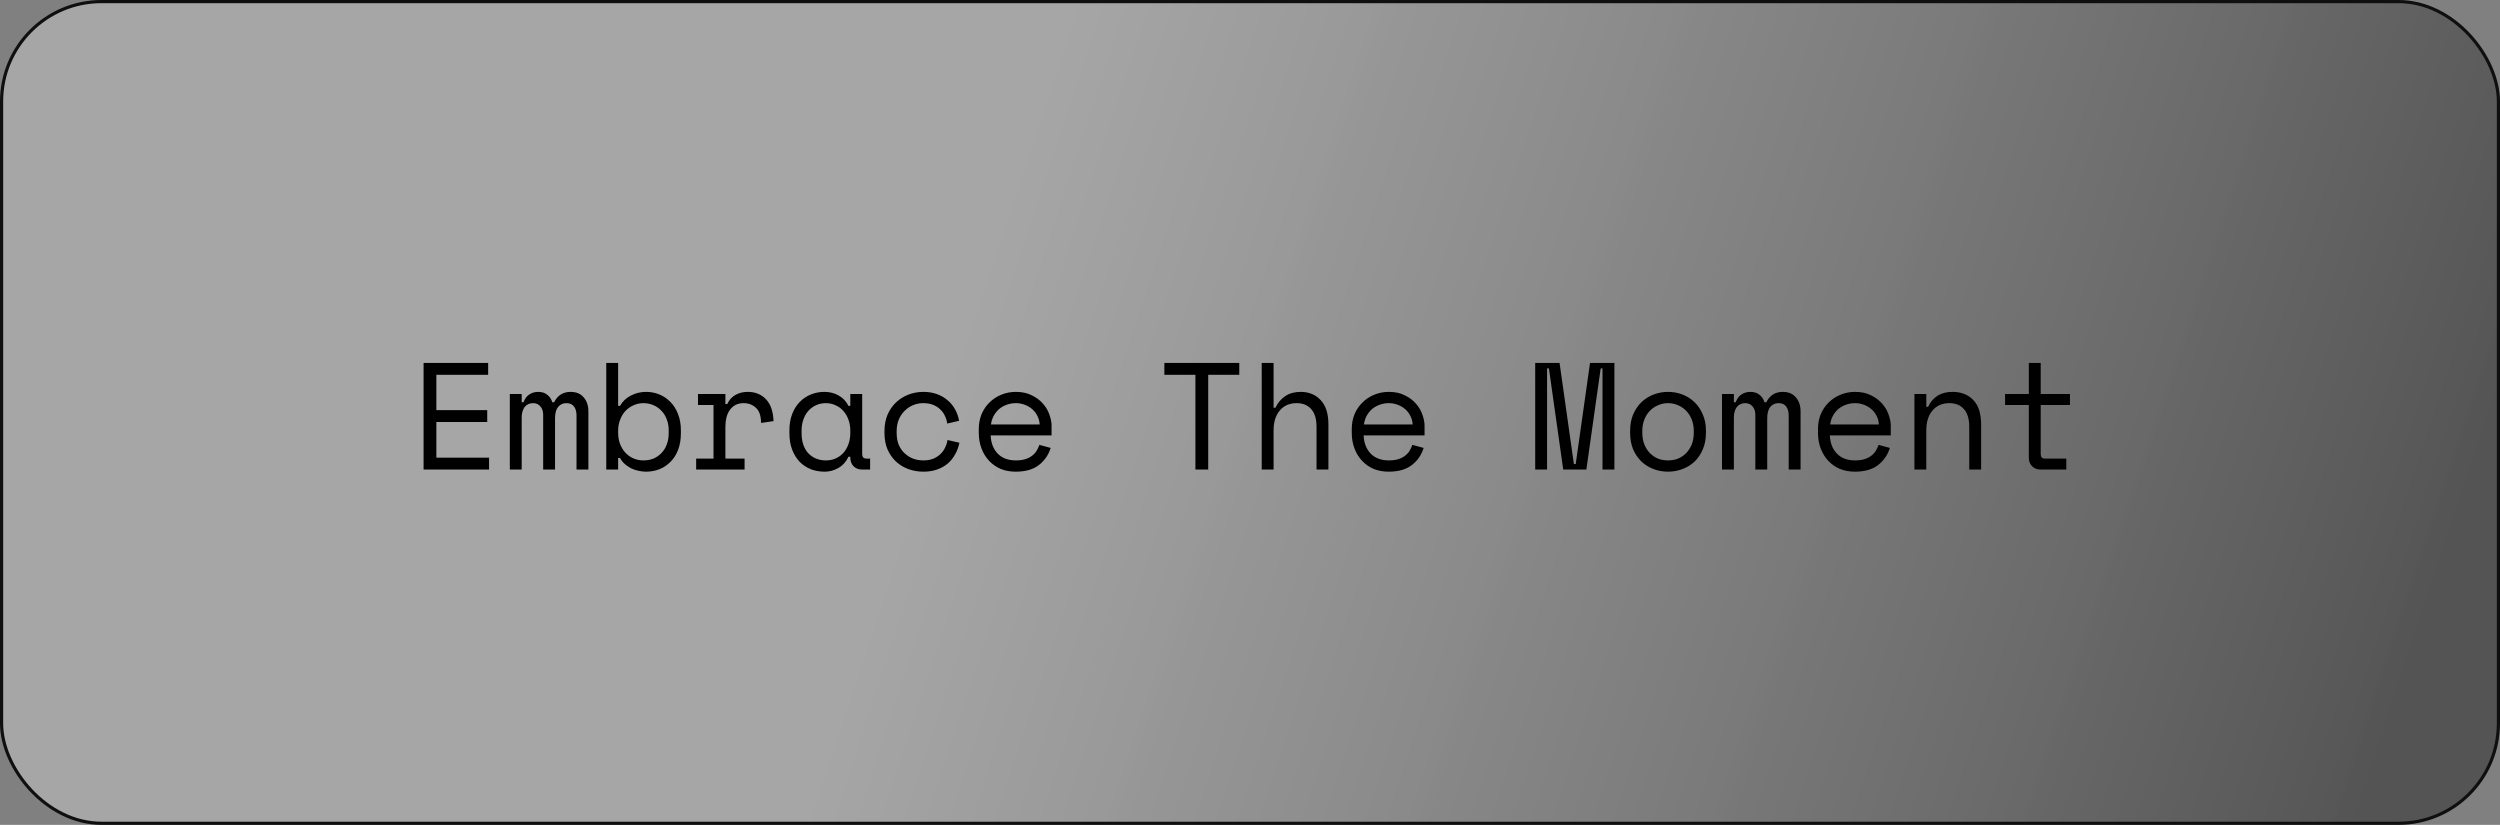 <svg width="394" height="130" viewBox="0 0 394 130" fill="none" xmlns="http://www.w3.org/2000/svg">
<rect x="0" y="0" width="394" height="130" fill="#808080" stroke="none"/>
<rect x="0.25" y="0.25" width="393.5" height="129.5" rx="15.75" fill="url(#paint0_linear_1450_1099)"/>
<rect x="0.25" y="0.25" width="393.5" height="129.5" rx="15.75" stroke="#0F0F0F" stroke-width="0.5"/>
<path d="M66.756 57.2H76.932V59.072H68.772V64.64H76.788V66.512H68.772V72.128H77.076V74H66.756V57.2ZM92.731 74H90.859V65.456C90.859 64.896 90.731 64.44 90.475 64.088C90.219 63.72 89.811 63.536 89.251 63.536C88.723 63.536 88.291 63.736 87.955 64.136C87.635 64.52 87.475 65.12 87.475 65.936V74H85.603V65.36C85.603 64.832 85.459 64.4 85.171 64.064C84.883 63.712 84.499 63.536 84.019 63.536C83.443 63.536 82.995 63.744 82.675 64.16C82.371 64.576 82.219 65.12 82.219 65.792V74H80.347V62.096H82.219V63.392H82.507C82.715 62.832 83.019 62.424 83.419 62.168C83.819 61.896 84.291 61.76 84.835 61.76C85.411 61.76 85.883 61.912 86.251 62.216C86.635 62.52 86.899 62.912 87.043 63.392H87.331C87.875 62.304 88.739 61.76 89.923 61.76C90.819 61.76 91.507 62.048 91.987 62.624C92.483 63.184 92.731 63.92 92.731 64.832V74ZM97.419 74H95.547V57.2H97.419V63.968H97.707C98.123 63.248 98.699 62.704 99.435 62.336C100.171 61.952 100.971 61.76 101.835 61.76C102.571 61.76 103.267 61.896 103.923 62.168C104.579 62.44 105.155 62.832 105.651 63.344C106.163 63.856 106.563 64.488 106.851 65.24C107.155 65.992 107.307 66.848 107.307 67.808V68.288C107.307 69.264 107.163 70.128 106.875 70.88C106.587 71.632 106.187 72.264 105.675 72.776C105.179 73.288 104.595 73.68 103.923 73.952C103.251 74.208 102.539 74.336 101.787 74.336C101.403 74.336 101.011 74.288 100.611 74.192C100.211 74.112 99.827 73.984 99.459 73.808C99.107 73.616 98.779 73.392 98.475 73.136C98.171 72.864 97.915 72.544 97.707 72.176H97.419V74ZM101.403 72.56C101.979 72.56 102.507 72.464 102.987 72.272C103.467 72.064 103.883 71.776 104.235 71.408C104.603 71.04 104.883 70.592 105.075 70.064C105.283 69.536 105.387 68.944 105.387 68.288V67.808C105.387 67.168 105.283 66.592 105.075 66.08C104.883 65.552 104.603 65.104 104.235 64.736C103.883 64.352 103.459 64.056 102.963 63.848C102.483 63.64 101.963 63.536 101.403 63.536C100.843 63.536 100.323 63.648 99.843 63.872C99.363 64.08 98.939 64.376 98.571 64.76C98.219 65.144 97.939 65.608 97.731 66.152C97.523 66.68 97.419 67.264 97.419 67.904V68.192C97.419 68.848 97.523 69.448 97.731 69.992C97.939 70.52 98.219 70.976 98.571 71.36C98.939 71.744 99.363 72.04 99.843 72.248C100.323 72.456 100.843 72.56 101.403 72.56ZM110.002 62.096H114.322V63.68H114.61C114.914 63.024 115.346 62.544 115.906 62.24C116.466 61.92 117.106 61.76 117.826 61.76C119.026 61.76 119.994 62.152 120.73 62.936C121.466 63.72 121.858 64.864 121.906 66.368L119.938 66.656C119.938 65.552 119.674 64.76 119.146 64.28C118.618 63.784 117.97 63.536 117.202 63.536C116.706 63.536 116.274 63.632 115.906 63.824C115.554 64.016 115.258 64.28 115.018 64.616C114.778 64.952 114.602 65.344 114.49 65.792C114.378 66.24 114.322 66.72 114.322 67.232V72.272H117.346V74H109.714V72.272H112.45V63.824H110.002V62.096ZM134.009 71.984H133.721C133.337 72.784 132.801 73.376 132.113 73.76C131.441 74.144 130.729 74.336 129.977 74.336C129.193 74.336 128.465 74.208 127.793 73.952C127.121 73.68 126.529 73.288 126.017 72.776C125.521 72.248 125.129 71.608 124.841 70.856C124.553 70.104 124.409 69.232 124.409 68.24V67.856C124.409 66.88 124.553 66.016 124.841 65.264C125.129 64.512 125.521 63.88 126.017 63.368C126.529 62.84 127.121 62.44 127.793 62.168C128.465 61.896 129.177 61.76 129.929 61.76C130.745 61.76 131.481 61.944 132.137 62.312C132.809 62.664 133.337 63.216 133.721 63.968H134.009V62.096H135.881V71.552C135.881 72.032 136.097 72.272 136.529 72.272H137.129V74H135.857C135.313 74 134.865 73.824 134.513 73.472C134.177 73.12 134.009 72.672 134.009 72.128V71.984ZM130.169 72.56C130.729 72.56 131.241 72.456 131.705 72.248C132.185 72.04 132.593 71.744 132.929 71.36C133.265 70.976 133.529 70.52 133.721 69.992C133.913 69.448 134.009 68.848 134.009 68.192V67.904C134.009 67.264 133.913 66.68 133.721 66.152C133.529 65.608 133.257 65.144 132.905 64.76C132.569 64.376 132.161 64.08 131.681 63.872C131.217 63.648 130.713 63.536 130.169 63.536C129.609 63.536 129.097 63.64 128.633 63.848C128.169 64.056 127.761 64.352 127.409 64.736C127.073 65.104 126.809 65.56 126.617 66.104C126.425 66.632 126.329 67.216 126.329 67.856V68.24C126.329 69.6 126.681 70.664 127.385 71.432C128.105 72.184 129.033 72.56 130.169 72.56ZM151.201 69.776C151.073 70.432 150.849 71.04 150.529 71.6C150.225 72.16 149.833 72.648 149.353 73.064C148.873 73.464 148.313 73.776 147.673 74C147.033 74.224 146.321 74.336 145.537 74.336C144.705 74.336 143.913 74.2 143.161 73.928C142.425 73.656 141.777 73.264 141.217 72.752C140.657 72.224 140.209 71.584 139.873 70.832C139.553 70.08 139.393 69.216 139.393 68.24V67.952C139.393 66.992 139.553 66.128 139.873 65.36C140.209 64.592 140.657 63.944 141.217 63.416C141.777 62.888 142.425 62.48 143.161 62.192C143.913 61.904 144.705 61.76 145.537 61.76C146.289 61.76 146.985 61.872 147.625 62.096C148.265 62.32 148.825 62.64 149.305 63.056C149.801 63.456 150.201 63.936 150.505 64.496C150.825 65.056 151.041 65.664 151.153 66.32L149.281 66.752C149.233 66.336 149.113 65.936 148.921 65.552C148.745 65.152 148.497 64.808 148.177 64.52C147.873 64.216 147.497 63.976 147.049 63.8C146.601 63.624 146.081 63.536 145.489 63.536C144.913 63.536 144.369 63.648 143.857 63.872C143.361 64.08 142.921 64.384 142.537 64.784C142.153 65.168 141.849 65.632 141.625 66.176C141.417 66.72 141.313 67.312 141.313 67.952V68.24C141.313 68.912 141.417 69.52 141.625 70.064C141.849 70.592 142.153 71.04 142.537 71.408C142.921 71.776 143.369 72.064 143.881 72.272C144.393 72.464 144.945 72.56 145.537 72.56C146.129 72.56 146.641 72.472 147.073 72.296C147.521 72.104 147.897 71.864 148.201 71.576C148.521 71.272 148.769 70.928 148.945 70.544C149.137 70.16 149.265 69.76 149.329 69.344L151.201 69.776ZM156.128 68.624C156.176 69.808 156.544 70.76 157.232 71.48C157.92 72.2 158.88 72.56 160.112 72.56C160.672 72.56 161.16 72.496 161.576 72.368C161.992 72.24 162.344 72.064 162.632 71.84C162.936 71.616 163.176 71.36 163.352 71.072C163.544 70.768 163.696 70.448 163.808 70.112L165.584 70.592C165.248 71.696 164.624 72.6 163.712 73.304C162.816 73.992 161.6 74.336 160.064 74.336C159.216 74.336 158.432 74.192 157.712 73.904C157.008 73.6 156.4 73.176 155.888 72.632C155.376 72.088 154.976 71.44 154.688 70.688C154.4 69.936 154.256 69.104 154.256 68.192V67.616C154.256 66.784 154.4 66.008 154.688 65.288C154.992 64.568 155.408 63.952 155.936 63.44C156.464 62.912 157.08 62.504 157.784 62.216C158.504 61.912 159.28 61.76 160.112 61.76C161.088 61.76 161.928 61.944 162.632 62.312C163.352 62.664 163.936 63.104 164.384 63.632C164.848 64.16 165.184 64.736 165.392 65.36C165.616 65.984 165.728 66.56 165.728 67.088V68.624H156.128ZM160.112 63.536C159.584 63.536 159.088 63.624 158.624 63.8C158.176 63.96 157.776 64.192 157.424 64.496C157.088 64.8 156.808 65.16 156.584 65.576C156.376 65.976 156.24 66.416 156.176 66.896H163.856C163.824 66.384 163.696 65.92 163.472 65.504C163.264 65.088 162.984 64.736 162.632 64.448C162.296 64.16 161.904 63.936 161.456 63.776C161.024 63.616 160.576 63.536 160.112 63.536ZM183.503 57.2H195.311V59.072H190.415V74H188.398V59.072H183.503V57.2ZM200.718 74H198.846V57.2H200.718V64.256H201.006C201.374 63.488 201.886 62.88 202.542 62.432C203.214 61.984 204.03 61.76 204.99 61.76C206.286 61.76 207.334 62.192 208.134 63.056C208.95 63.904 209.358 65.184 209.358 66.896V74H207.486V67.28C207.486 66.032 207.206 65.096 206.646 64.472C206.086 63.848 205.326 63.536 204.366 63.536C203.23 63.536 202.334 63.928 201.678 64.712C201.038 65.48 200.718 66.512 200.718 67.808V74ZM214.909 68.624C214.957 69.808 215.325 70.76 216.013 71.48C216.701 72.2 217.661 72.56 218.893 72.56C219.453 72.56 219.941 72.496 220.357 72.368C220.773 72.24 221.125 72.064 221.413 71.84C221.717 71.616 221.957 71.36 222.133 71.072C222.325 70.768 222.477 70.448 222.589 70.112L224.365 70.592C224.029 71.696 223.405 72.6 222.493 73.304C221.597 73.992 220.381 74.336 218.845 74.336C217.997 74.336 217.213 74.192 216.493 73.904C215.789 73.6 215.181 73.176 214.669 72.632C214.157 72.088 213.757 71.44 213.469 70.688C213.181 69.936 213.037 69.104 213.037 68.192V67.616C213.037 66.784 213.181 66.008 213.469 65.288C213.773 64.568 214.189 63.952 214.717 63.44C215.245 62.912 215.861 62.504 216.565 62.216C217.285 61.912 218.061 61.76 218.893 61.76C219.869 61.76 220.709 61.944 221.413 62.312C222.133 62.664 222.717 63.104 223.165 63.632C223.629 64.16 223.965 64.736 224.173 65.36C224.397 65.984 224.509 66.56 224.509 67.088V68.624H214.909ZM218.893 63.536C218.365 63.536 217.869 63.624 217.405 63.8C216.957 63.96 216.557 64.192 216.205 64.496C215.869 64.8 215.589 65.16 215.365 65.576C215.157 65.976 215.021 66.416 214.957 66.896H222.637C222.605 66.384 222.477 65.92 222.253 65.504C222.045 65.088 221.765 64.736 221.413 64.448C221.077 64.16 220.685 63.936 220.237 63.776C219.805 63.616 219.357 63.536 218.893 63.536ZM241.948 57.2H245.788L248.044 73.136H248.332L250.588 57.2H254.428V74H252.556V58.064H252.268L250.012 74H246.364L244.108 58.064H243.82V74H241.948V57.2ZM268.859 68.192C268.859 69.184 268.691 70.064 268.355 70.832C268.035 71.584 267.603 72.224 267.059 72.752C266.515 73.264 265.875 73.656 265.139 73.928C264.419 74.2 263.667 74.336 262.883 74.336C262.083 74.336 261.323 74.2 260.603 73.928C259.883 73.656 259.251 73.264 258.707 72.752C258.163 72.224 257.723 71.584 257.387 70.832C257.067 70.064 256.907 69.184 256.907 68.192V67.904C256.907 66.928 257.067 66.064 257.387 65.312C257.723 64.544 258.163 63.896 258.707 63.368C259.267 62.84 259.907 62.44 260.627 62.168C261.347 61.896 262.099 61.76 262.883 61.76C263.667 61.76 264.419 61.896 265.139 62.168C265.859 62.44 266.491 62.84 267.035 63.368C267.595 63.896 268.035 64.544 268.355 65.312C268.691 66.064 268.859 66.928 268.859 67.904V68.192ZM262.883 72.56C263.459 72.56 263.987 72.464 264.467 72.272C264.963 72.064 265.395 71.768 265.763 71.384C266.131 71 266.419 70.544 266.627 70.016C266.835 69.472 266.939 68.864 266.939 68.192V67.904C266.939 67.264 266.835 66.68 266.627 66.152C266.419 65.608 266.131 65.144 265.763 64.76C265.395 64.376 264.963 64.08 264.467 63.872C263.971 63.648 263.443 63.536 262.883 63.536C262.323 63.536 261.795 63.648 261.299 63.872C260.803 64.08 260.371 64.376 260.003 64.76C259.635 65.144 259.347 65.608 259.139 66.152C258.931 66.68 258.827 67.264 258.827 67.904V68.192C258.827 68.864 258.931 69.472 259.139 70.016C259.347 70.544 259.635 71 260.003 71.384C260.371 71.768 260.795 72.064 261.275 72.272C261.771 72.464 262.307 72.56 262.883 72.56ZM283.77 74H281.898V65.456C281.898 64.896 281.77 64.44 281.514 64.088C281.258 63.72 280.85 63.536 280.29 63.536C279.762 63.536 279.33 63.736 278.994 64.136C278.674 64.52 278.514 65.12 278.514 65.936V74H276.642V65.36C276.642 64.832 276.498 64.4 276.21 64.064C275.922 63.712 275.538 63.536 275.058 63.536C274.482 63.536 274.034 63.744 273.714 64.16C273.41 64.576 273.258 65.12 273.258 65.792V74H271.386V62.096H273.258V63.392H273.546C273.754 62.832 274.058 62.424 274.458 62.168C274.858 61.896 275.33 61.76 275.874 61.76C276.45 61.76 276.922 61.912 277.29 62.216C277.674 62.52 277.938 62.912 278.082 63.392H278.37C278.914 62.304 279.778 61.76 280.962 61.76C281.858 61.76 282.546 62.048 283.026 62.624C283.522 63.184 283.77 63.92 283.77 64.832V74ZM288.386 68.624C288.434 69.808 288.802 70.76 289.49 71.48C290.178 72.2 291.138 72.56 292.37 72.56C292.93 72.56 293.418 72.496 293.834 72.368C294.25 72.24 294.602 72.064 294.89 71.84C295.194 71.616 295.434 71.36 295.61 71.072C295.802 70.768 295.954 70.448 296.066 70.112L297.842 70.592C297.506 71.696 296.882 72.6 295.97 73.304C295.074 73.992 293.858 74.336 292.322 74.336C291.474 74.336 290.69 74.192 289.97 73.904C289.266 73.6 288.658 73.176 288.146 72.632C287.634 72.088 287.234 71.44 286.946 70.688C286.658 69.936 286.514 69.104 286.514 68.192V67.616C286.514 66.784 286.658 66.008 286.946 65.288C287.25 64.568 287.666 63.952 288.194 63.44C288.722 62.912 289.338 62.504 290.042 62.216C290.762 61.912 291.538 61.76 292.37 61.76C293.346 61.76 294.186 61.944 294.89 62.312C295.61 62.664 296.194 63.104 296.642 63.632C297.106 64.16 297.442 64.736 297.65 65.36C297.874 65.984 297.986 66.56 297.986 67.088V68.624H288.386ZM292.37 63.536C291.842 63.536 291.346 63.624 290.882 63.8C290.434 63.96 290.034 64.192 289.682 64.496C289.346 64.8 289.066 65.16 288.842 65.576C288.634 65.976 288.498 66.416 288.434 66.896H296.114C296.082 66.384 295.954 65.92 295.73 65.504C295.522 65.088 295.242 64.736 294.89 64.448C294.554 64.16 294.162 63.936 293.714 63.776C293.282 63.616 292.834 63.536 292.37 63.536ZM303.585 74H301.713V62.096H303.585V64.112H303.873C304.609 62.544 305.889 61.76 307.713 61.76C309.089 61.76 310.185 62.192 311.001 63.056C311.817 63.904 312.225 65.184 312.225 66.896V74H310.353V67.28C310.353 66.032 310.073 65.096 309.513 64.472C308.953 63.848 308.193 63.536 307.233 63.536C306.097 63.536 305.201 63.928 304.545 64.712C303.905 65.48 303.585 66.512 303.585 67.808V74ZM316 62.096H319.744V57.2H321.616V62.096H326.224V63.824H321.616V71.552C321.616 72.032 321.832 72.272 322.264 72.272H325.648V74H321.592C321.048 74 320.6 73.824 320.248 73.472C319.912 73.12 319.744 72.672 319.744 72.128V63.824H316V62.096Z" fill="black"/>
<defs>
<linearGradient id="paint0_linear_1450_1099" x1="8" y1="-3.51615e-06" x2="375" y2="121" gradientUnits="userSpaceOnUse">
<stop offset="0.399" stop-color="white" stop-opacity="0.3"/>
<stop offset="1" stop-opacity="0.34"/>
</linearGradient>
</defs>
</svg>
